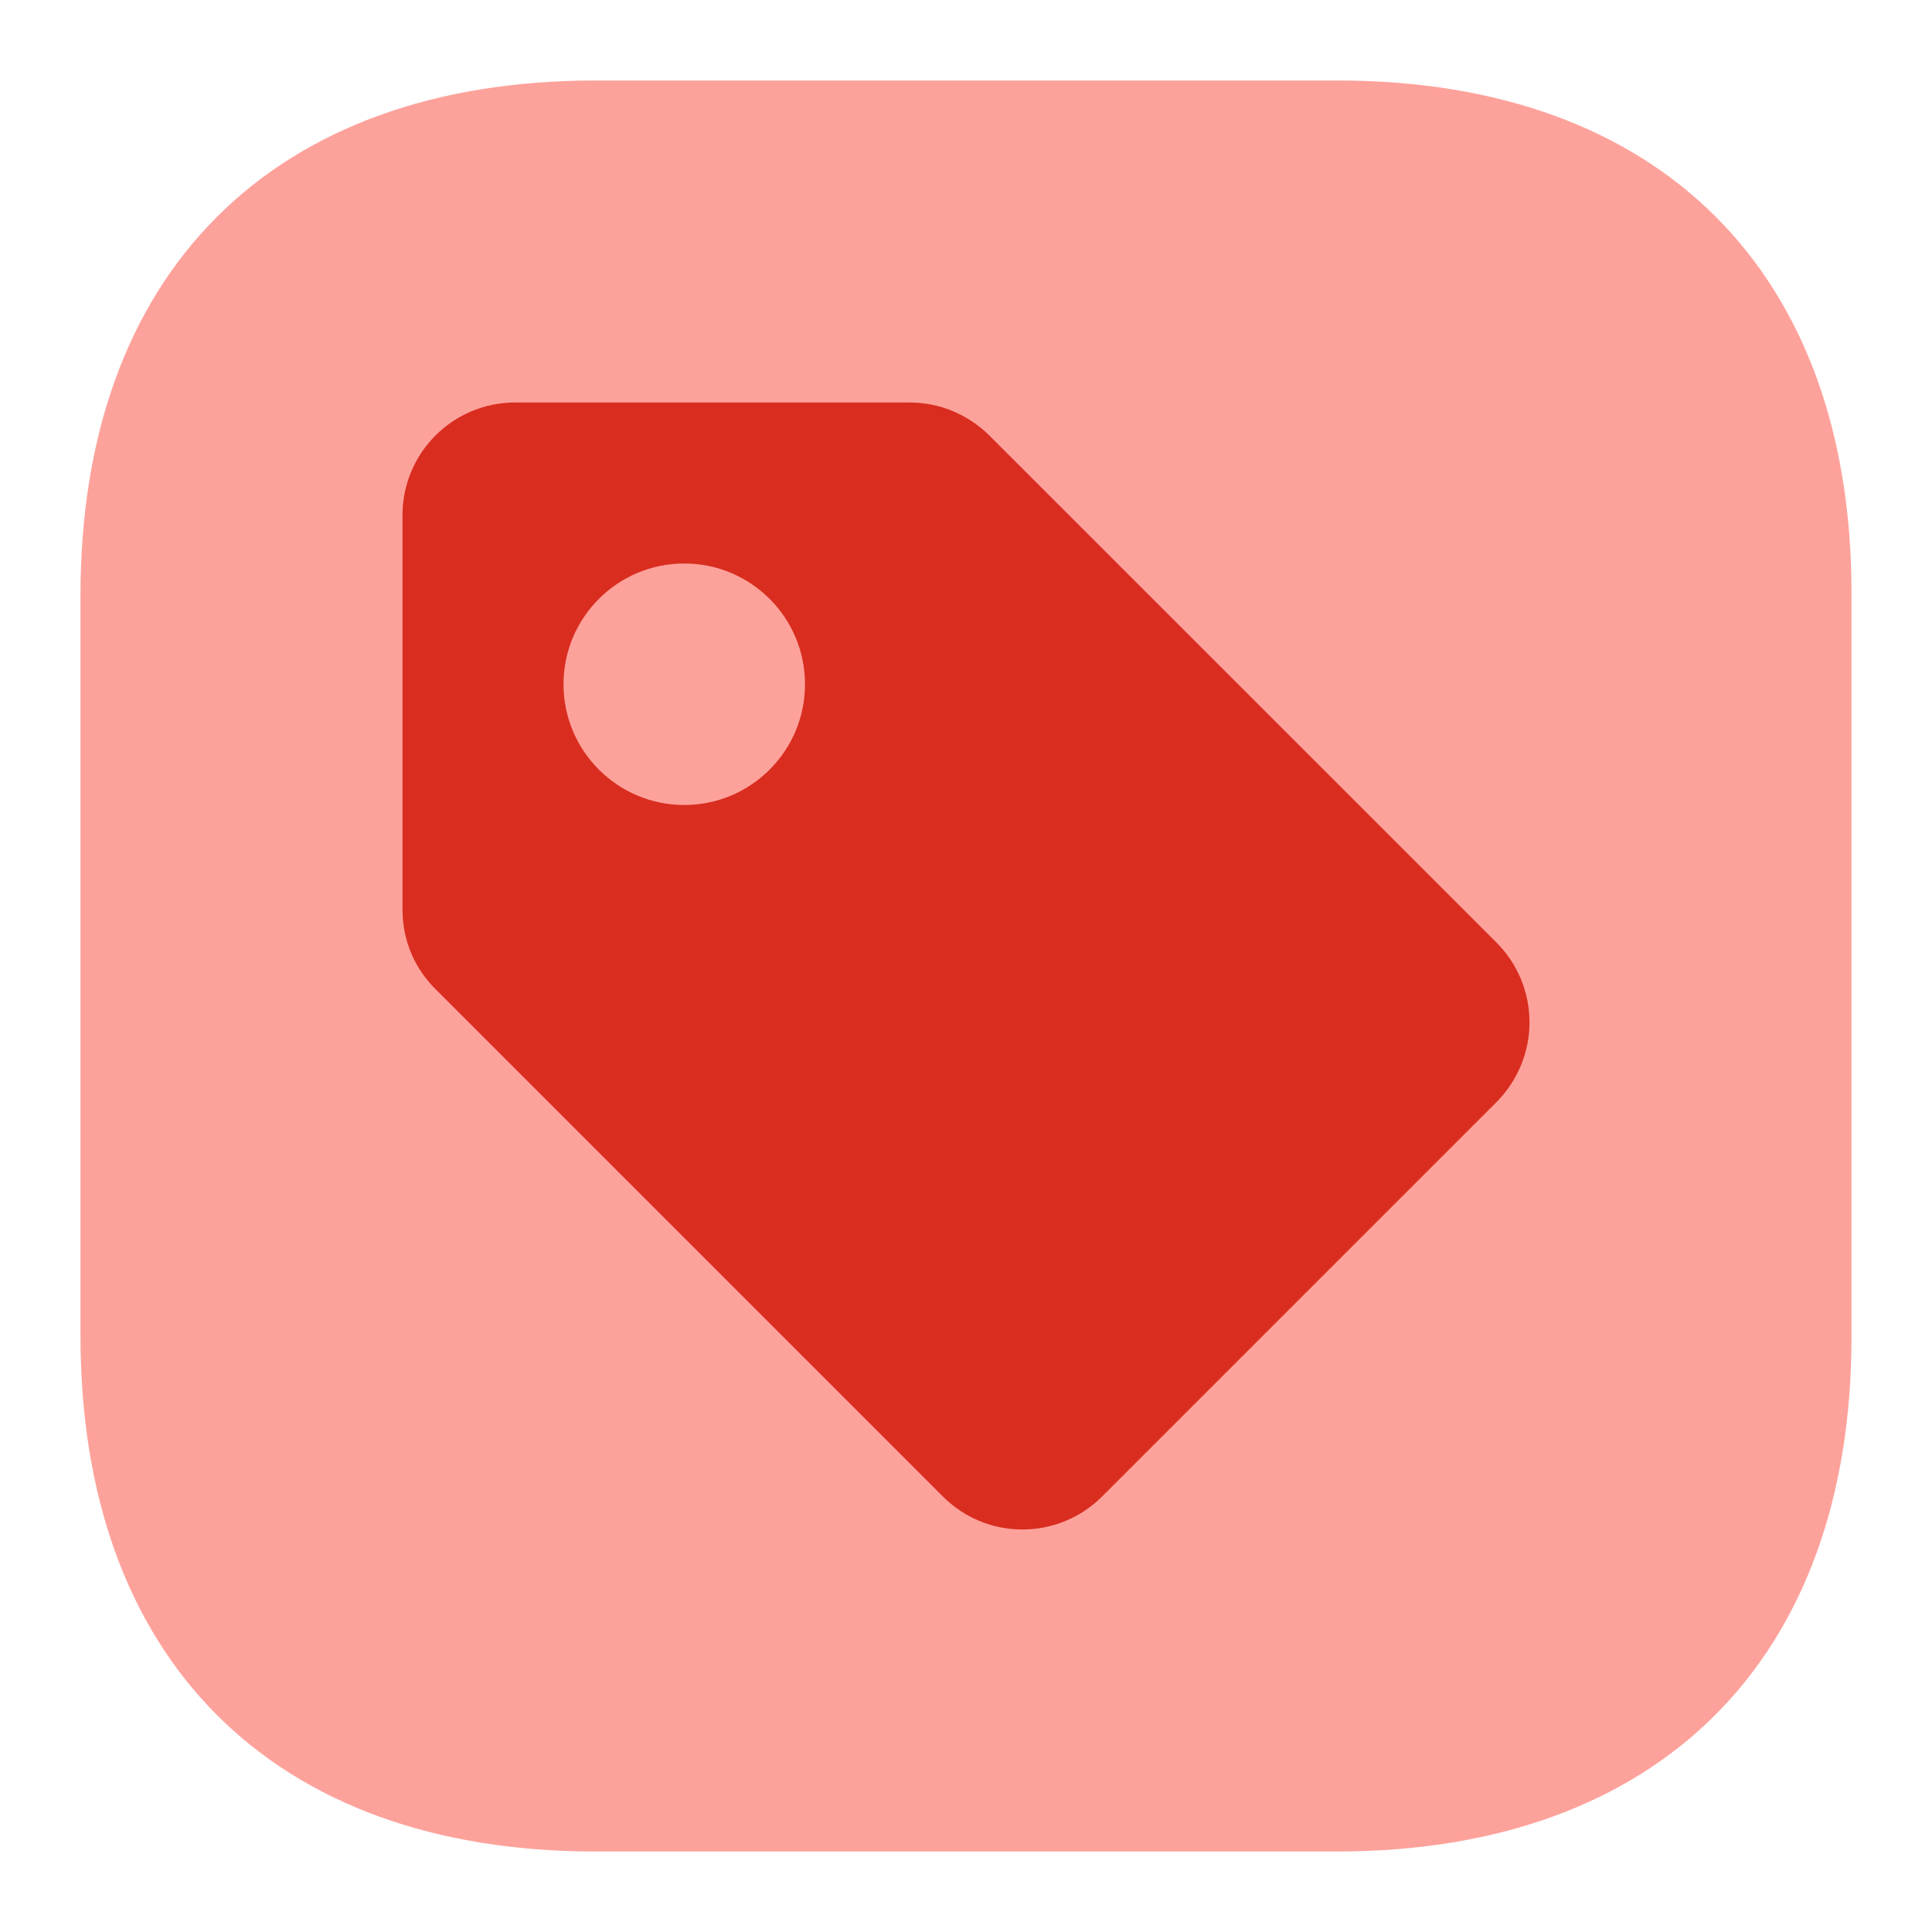 <svg width="24" height="24" viewBox="0 0 24 24" fill="none" xmlns="http://www.w3.org/2000/svg">
<path d="M16.617 1H7.394C3.388 1 1 3.387 1 7.391V16.598C1 20.613 3.388 23 7.394 23H16.606C20.612 23 23 20.613 23 16.609V7.391C23.011 3.387 20.623 1 16.617 1Z" fill="#FDA29B"/>
<path fill-rule="evenodd" clip-rule="evenodd" d="M12.29 5.41L18.587 11.706C18.843 11.961 19 12.312 19 12.7C19 13.085 18.843 13.435 18.59 13.691L13.691 18.59C13.438 18.843 13.085 19 12.7 19C12.315 19 11.965 18.843 11.713 18.59L5.413 12.29C5.157 12.039 5 11.688 5 11.3V6.4C5 5.626 5.626 5 6.4 5H11.3C11.685 5 12.035 5.157 12.29 5.41ZM8.5 10C9.328 10 10 9.328 10 8.5C10 7.672 9.328 7 8.5 7C7.672 7 7 7.672 7 8.5C7 9.328 7.672 10 8.5 10Z" fill="#D92D20"/>
</svg>
